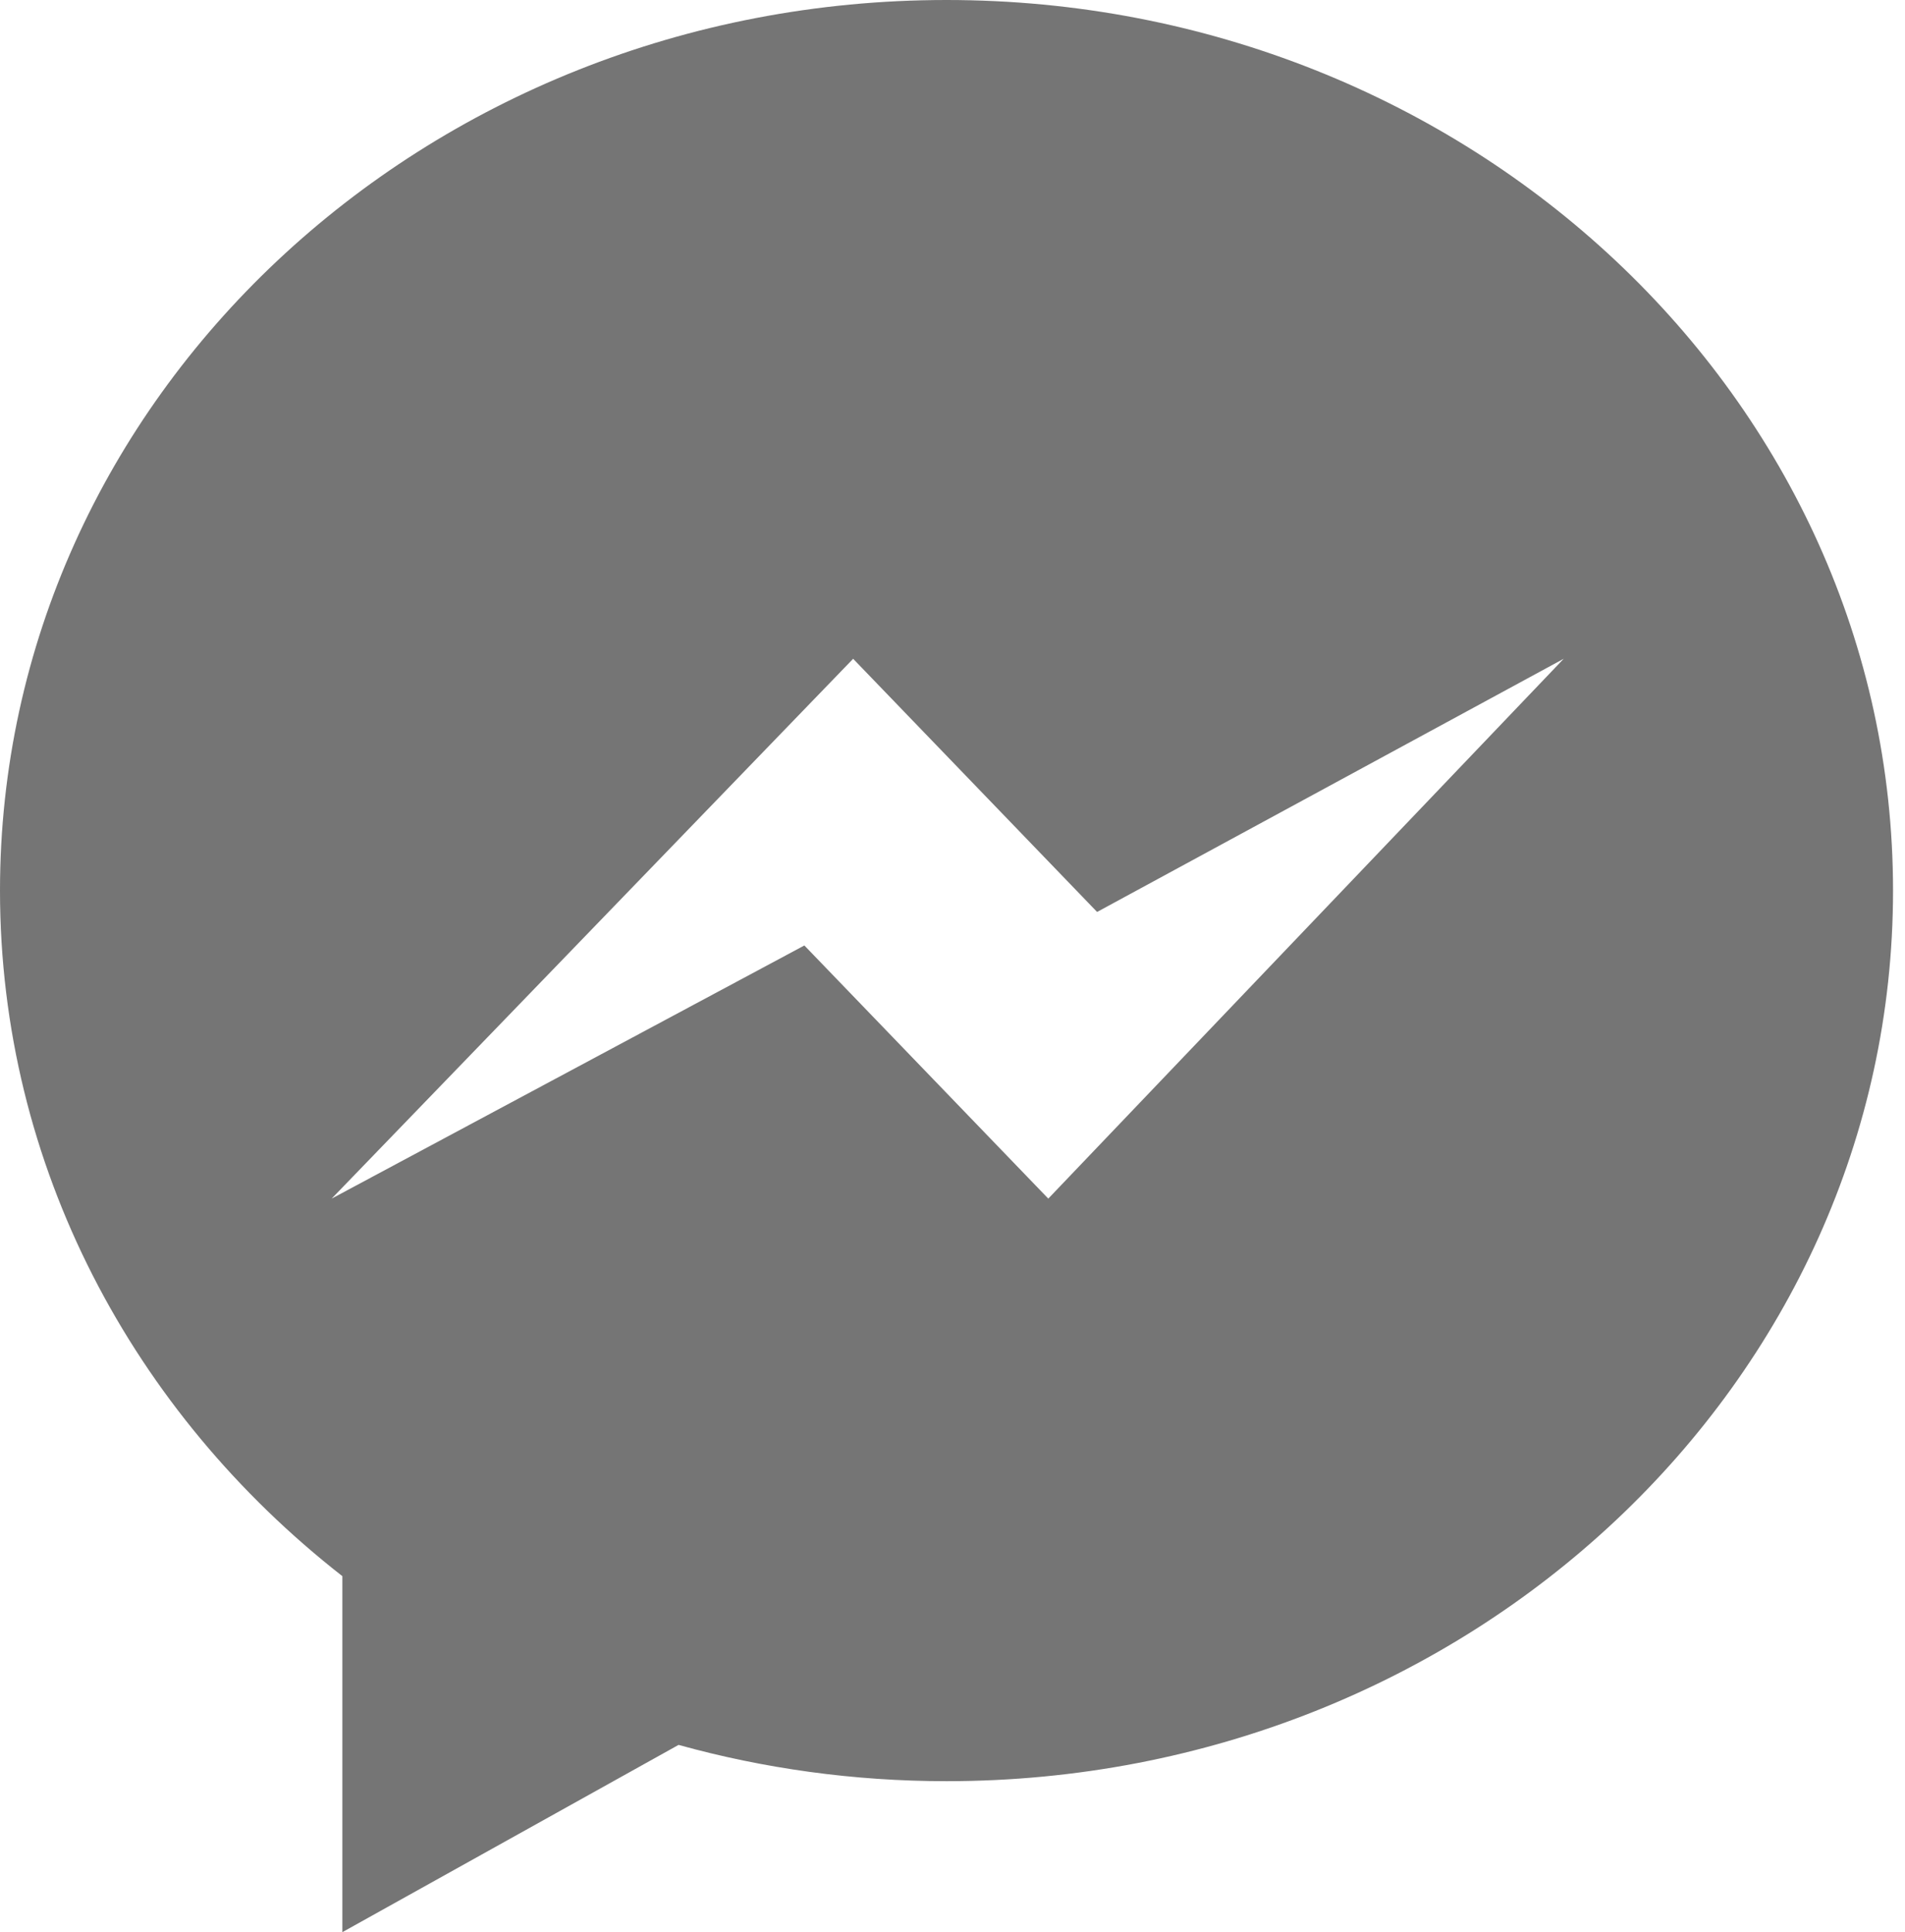 <svg xmlns="http://www.w3.org/2000/svg" width="71" height="72" fill="none" viewBox="0 0 71 72">
    <path fill="#000" fill-opacity=".54" d="M35.277 0C15.793 0 0 14.857 0 33.186 0 43.46 4.966 52.644 12.76 58.734V72l12.53-6.978c3.166.877 6.515 1.352 9.987 1.352 19.484 0 35.277-14.857 35.277-33.185C70.554 14.856 54.758 0 35.277 0zm3.793 44.665l-9.091-9.433-17.618 9.433 19.436-20.116 9.092 9.434 17.39-9.434L39.07 44.665z"/>
</svg>
